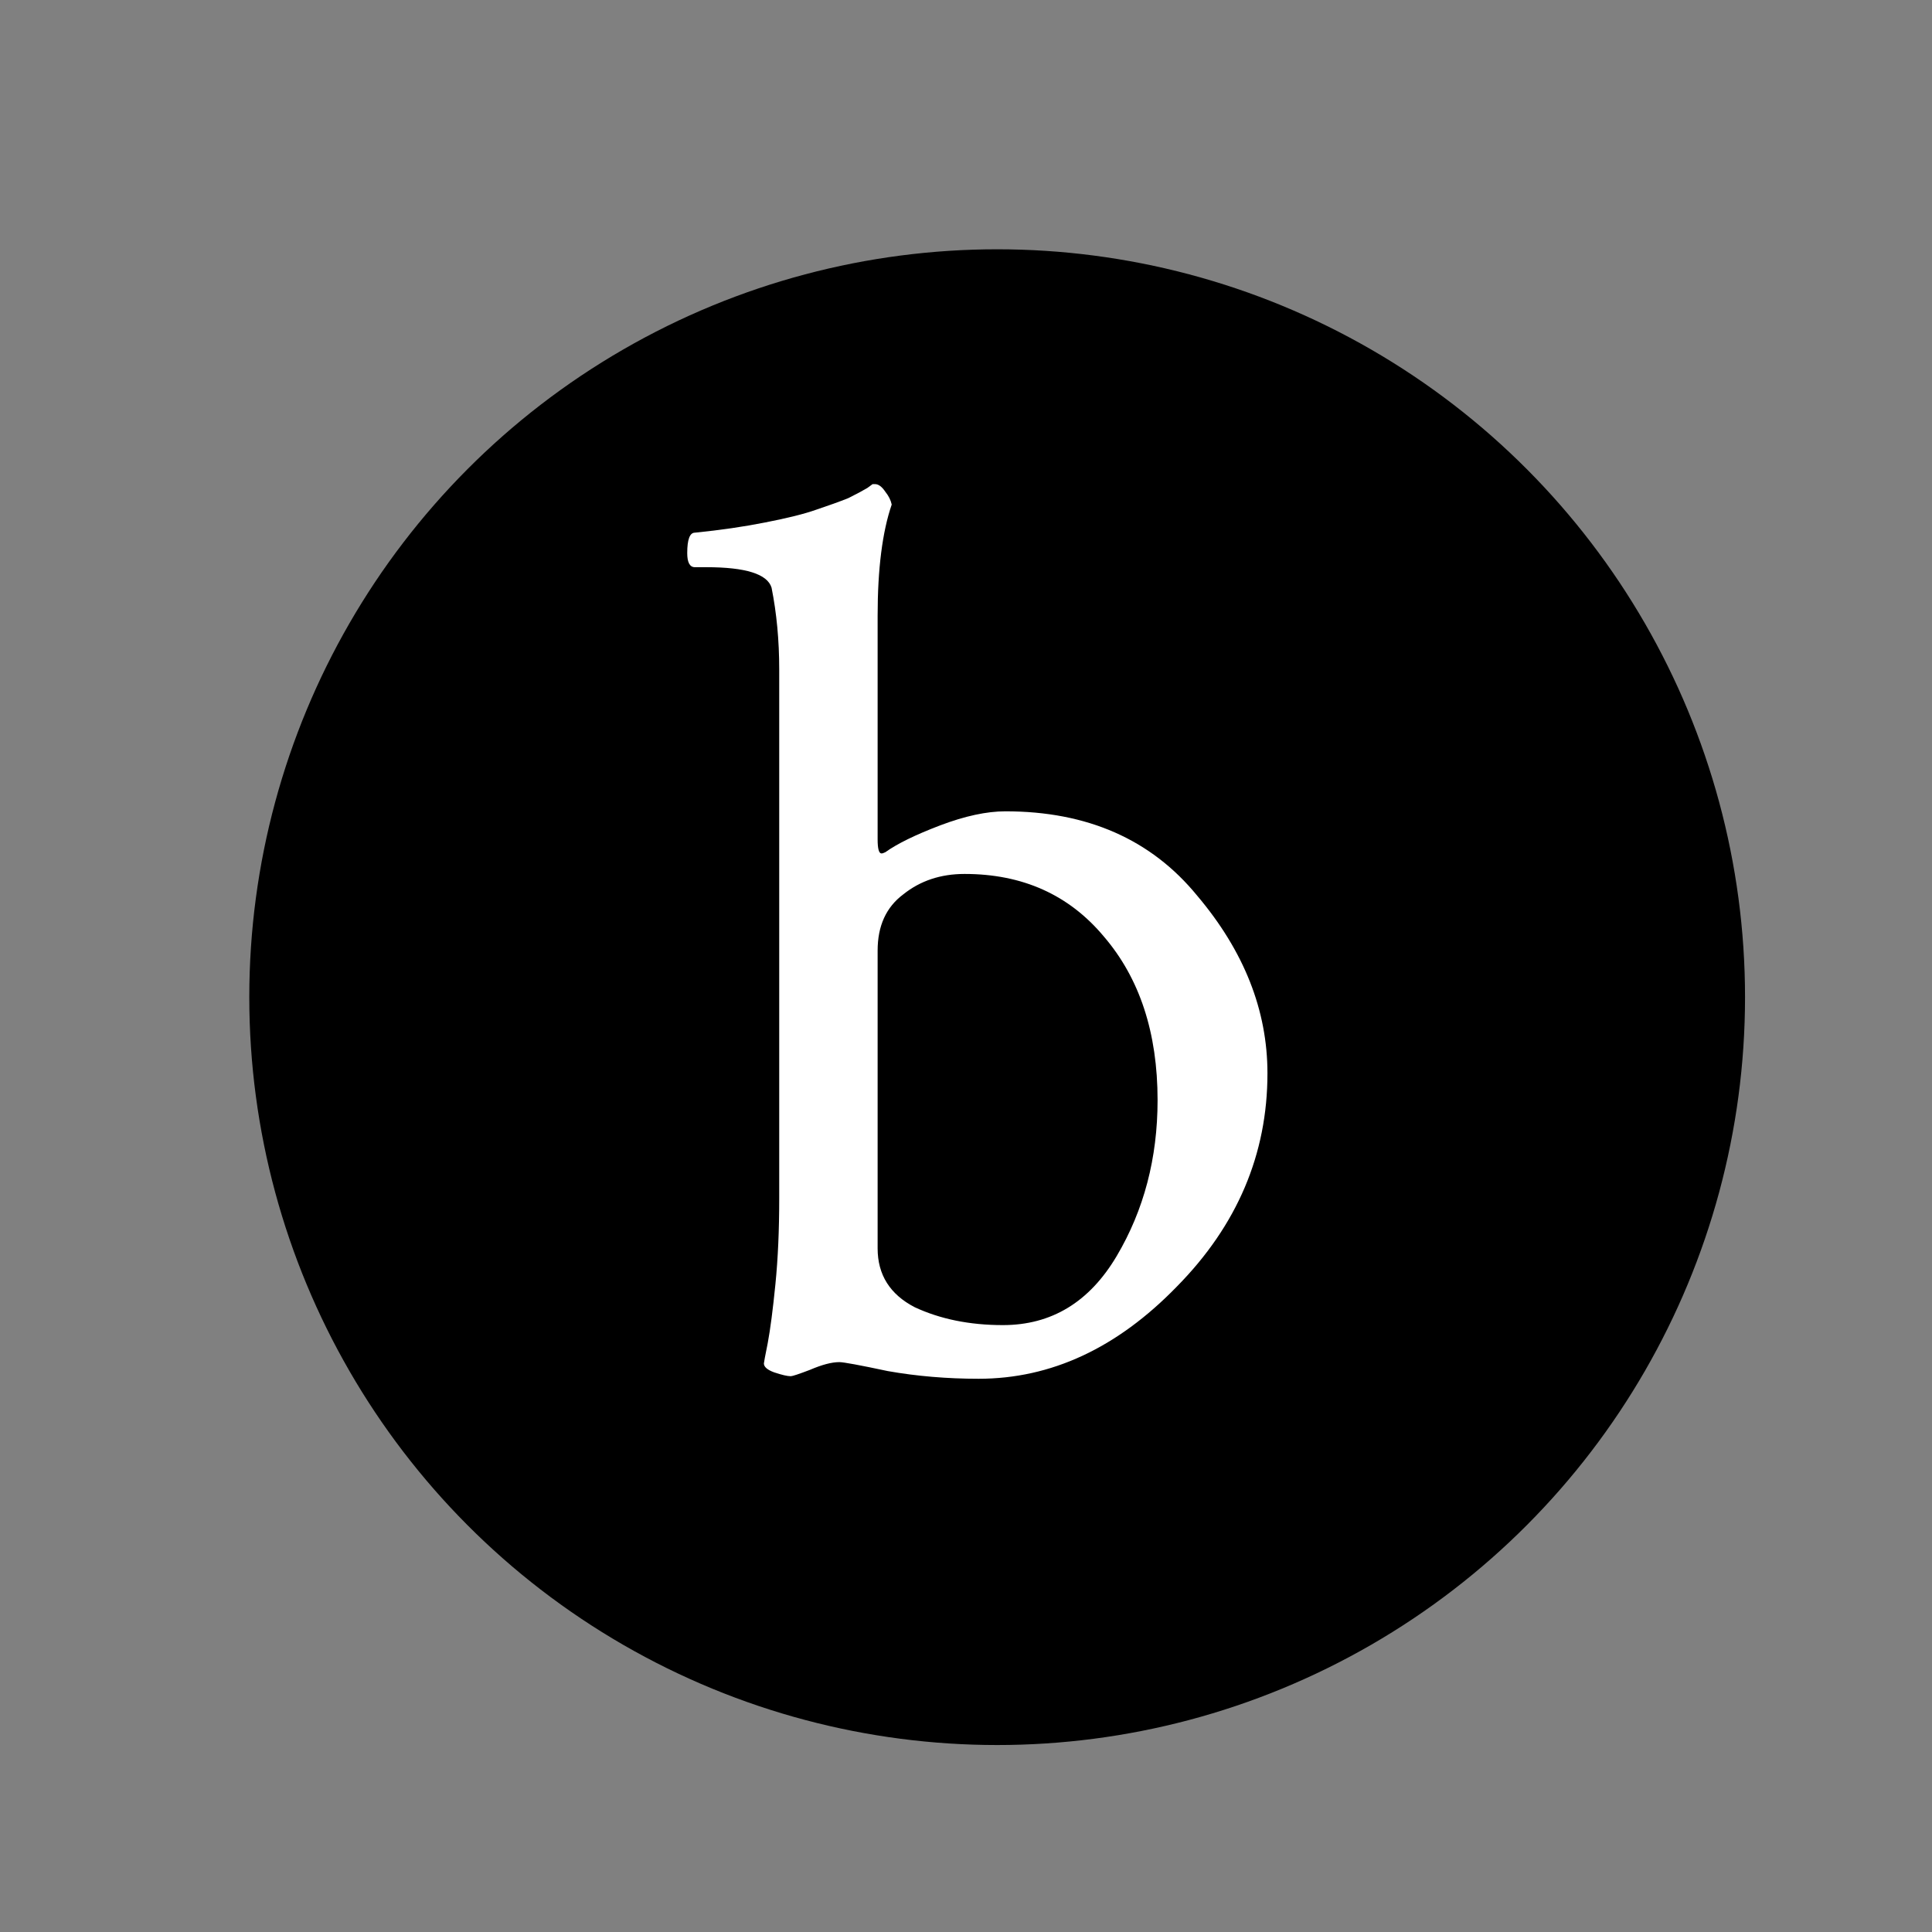 <svg width="31" height="31" viewBox="0 0 31 31" fill="none" xmlns="http://www.w3.org/2000/svg">
<rect x="0" y="0" width="31" height="31" fill="#808080" stroke="none"/>
<circle cx="16" cy="16" r="12" fill="black"/>
<path d="M16.133 13.018C17.446 13.018 18.471 13.469 19.209 14.371C19.961 15.26 20.337 16.21 20.337 17.222C20.337 18.52 19.852 19.662 18.881 20.646C17.924 21.631 16.865 22.123 15.703 22.123C15.197 22.123 14.711 22.082 14.247 22C13.795 21.904 13.536 21.856 13.467 21.856C13.344 21.856 13.187 21.898 12.996 21.98C12.818 22.048 12.715 22.082 12.688 22.082C12.633 22.082 12.544 22.061 12.421 22.02C12.312 21.98 12.257 21.932 12.257 21.877C12.257 21.863 12.278 21.754 12.319 21.549C12.36 21.33 12.401 21.016 12.442 20.605C12.483 20.195 12.503 19.737 12.503 19.231V10.741C12.503 10.276 12.462 9.839 12.38 9.429C12.312 9.21 11.963 9.101 11.335 9.101H11.15C11.068 9.101 11.027 9.025 11.027 8.875C11.027 8.656 11.068 8.547 11.15 8.547C11.56 8.506 11.936 8.451 12.278 8.383C12.633 8.314 12.907 8.246 13.098 8.178C13.303 8.109 13.474 8.048 13.611 7.993C13.748 7.925 13.85 7.87 13.918 7.829L14.001 7.768H14.041C14.096 7.768 14.151 7.809 14.206 7.891C14.26 7.959 14.294 8.027 14.308 8.096C14.158 8.533 14.082 9.128 14.082 9.88V13.469C14.082 13.619 14.103 13.694 14.144 13.694C14.158 13.694 14.178 13.688 14.206 13.674C14.397 13.537 14.691 13.394 15.087 13.243C15.484 13.093 15.832 13.018 16.133 13.018ZM15.477 14.023C15.094 14.023 14.766 14.132 14.493 14.351C14.219 14.556 14.082 14.856 14.082 15.253V20.031C14.082 20.455 14.281 20.77 14.677 20.975C15.087 21.166 15.559 21.262 16.092 21.262C16.872 21.262 17.48 20.893 17.918 20.154C18.355 19.416 18.574 18.582 18.574 17.652C18.574 16.572 18.287 15.697 17.712 15.027C17.152 14.357 16.407 14.023 15.477 14.023Z" fill="white"/>
</svg>
